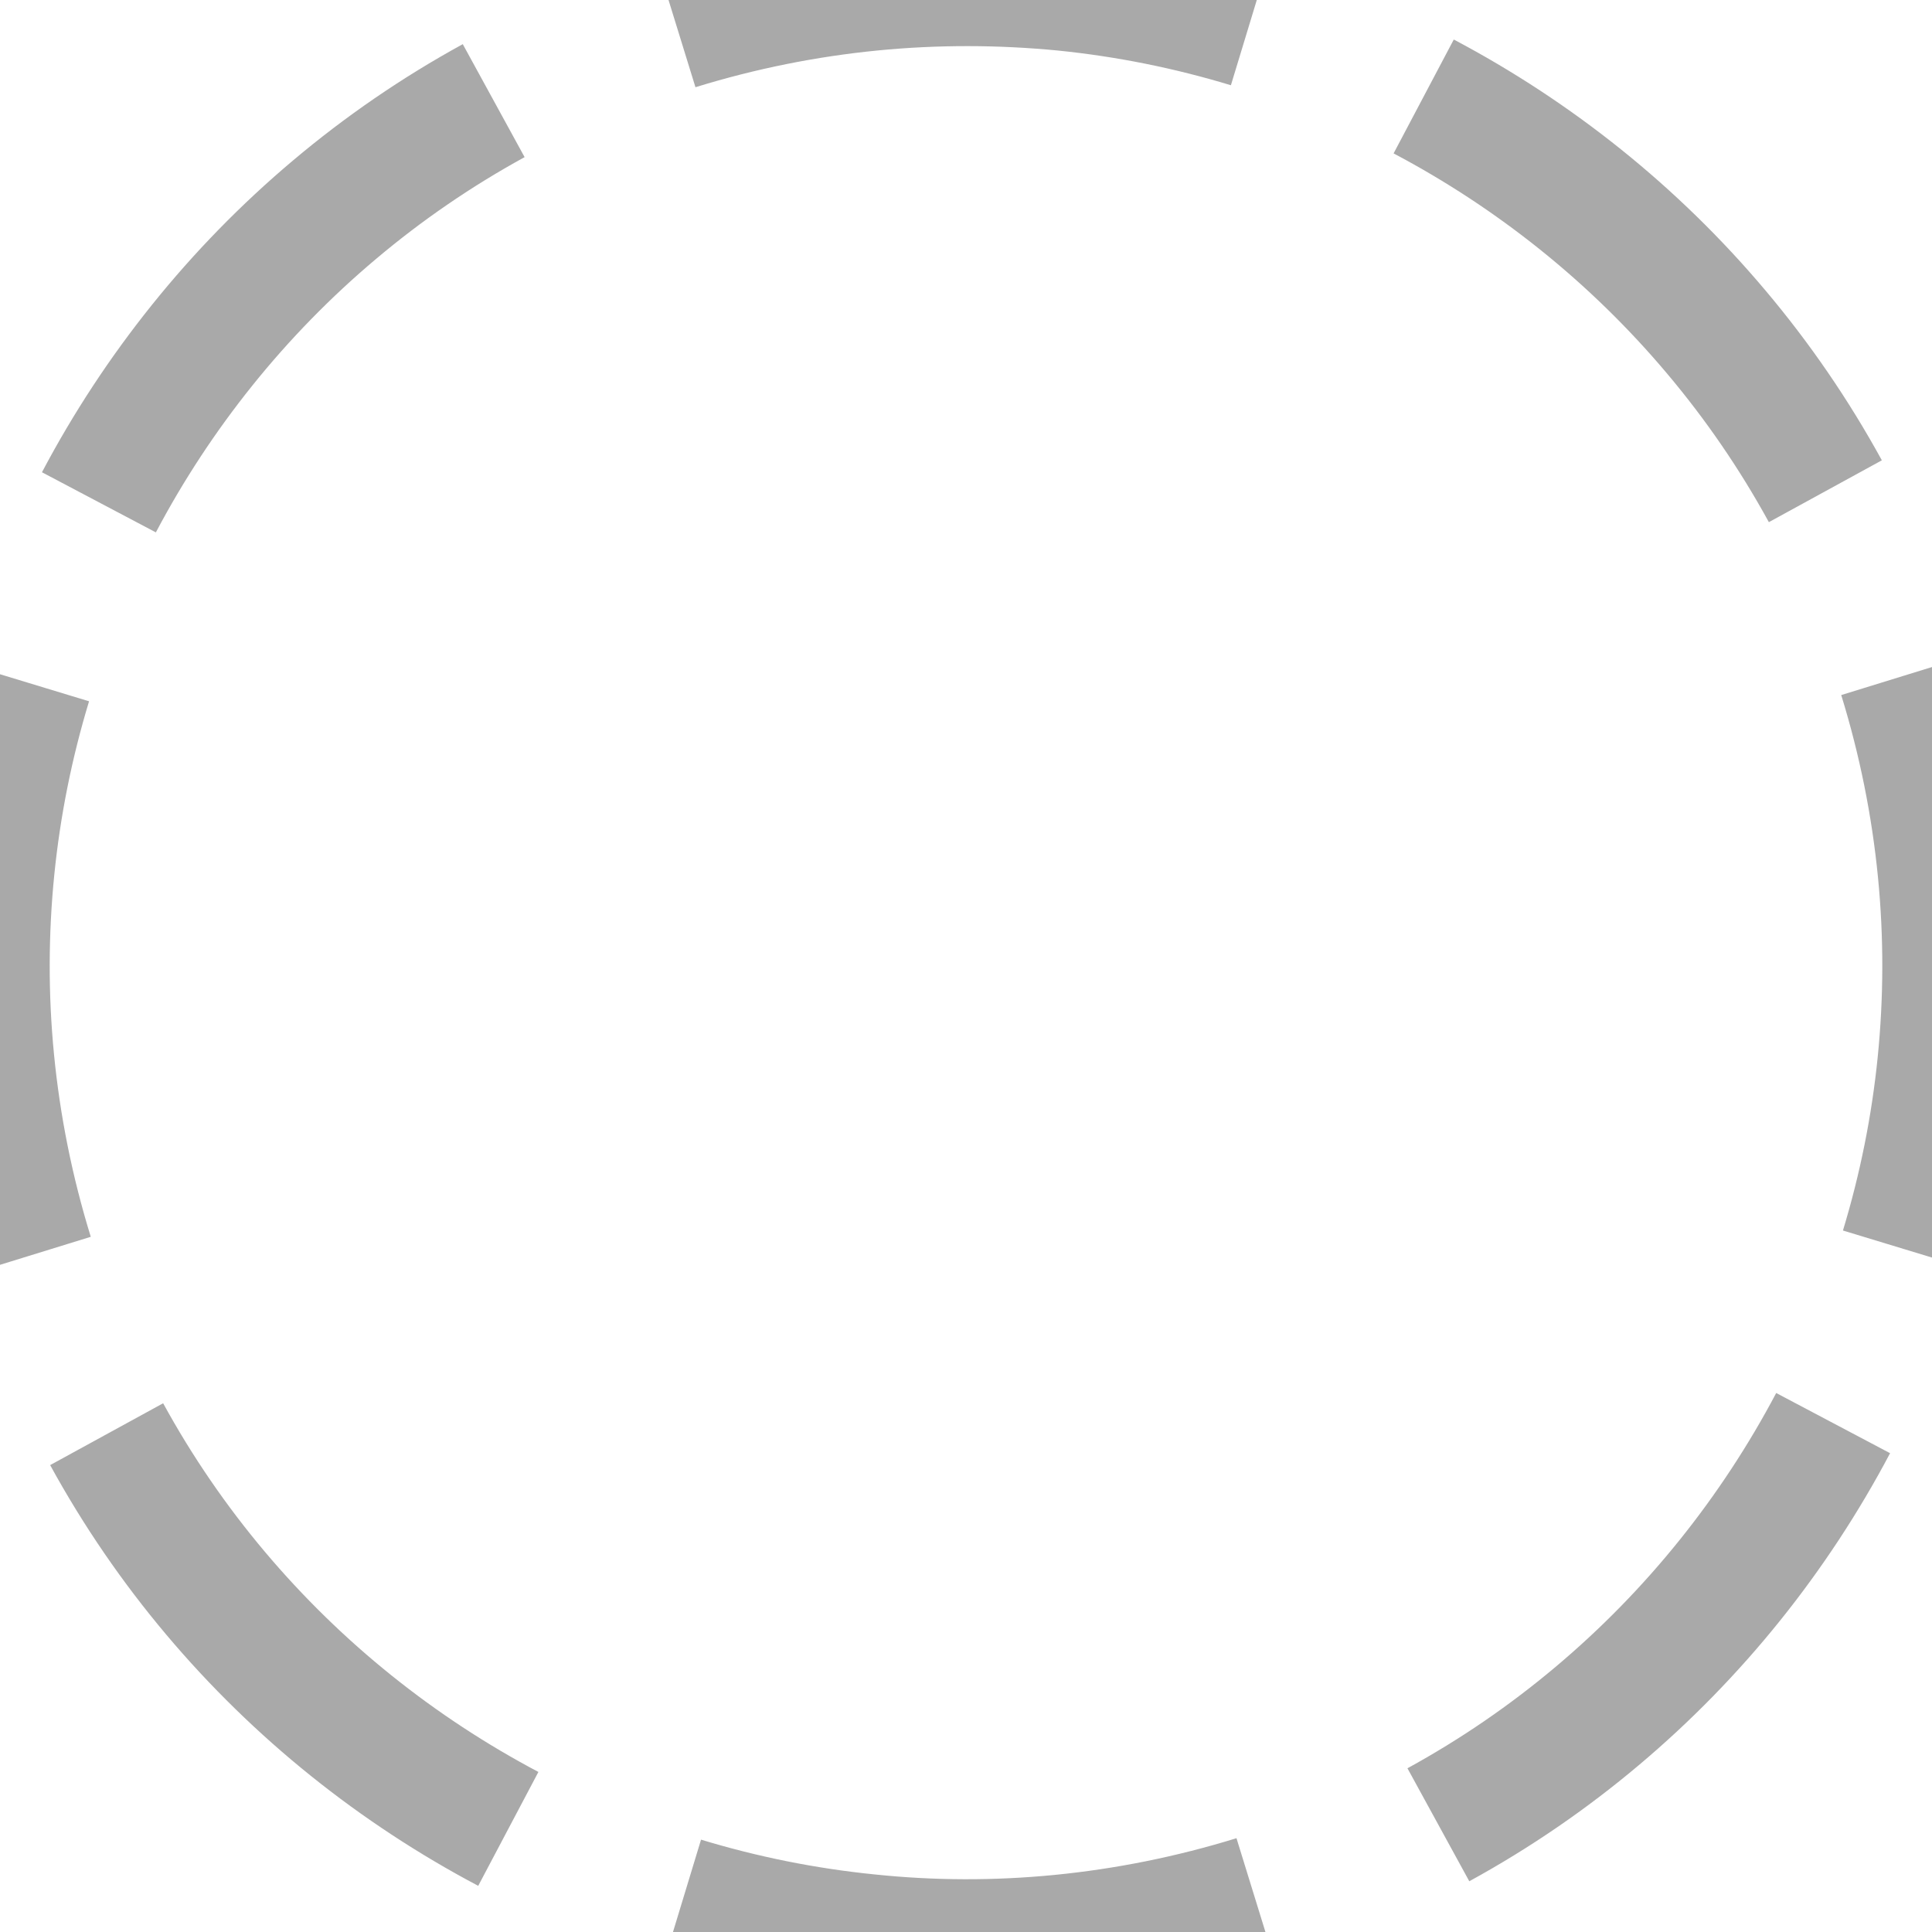 <?xml version="1.0" encoding="UTF-8"?>
<svg width="30" height="30" version="1.1" xmlns="http://www.w3.org/2000/svg">
 <path d="m1.536 7.8c0.455-0.862 0.992-1.679 1.604-2.441 0.612-0.762 1.3-1.468 2.057-2.105 0.756-0.637 1.581-1.205 2.469-1.691m-7.212 17.937c-0.31-1.004-0.511-2.016-0.61-3.023-0.099-1.007-0.095-2.009 0.004-2.993 0.099-0.984 0.294-1.95 0.578-2.885m7.467 17.8c-0.861-0.455-1.679-0.992-2.441-1.604-0.762-0.612-1.468-1.3-2.105-2.056-0.637-0.756-1.205-1.581-1.691-2.469m17.839 7.229c-1.004 0.31-2.016 0.511-3.023 0.61-1.007 0.099-2.008 0.095-2.992-0.008-0.984-0.099-1.95-0.294-2.885-0.578m17.87-7.425c-0.455 0.861-0.992 1.679-1.604 2.441-0.612 0.762-1.3 1.468-2.057 2.105-0.756 0.637-1.581 1.205-2.469 1.691m7.211-17.837c0.31 1.004 0.511 2.016 0.61 3.023 0.099 1.007 0.095 2.009-0.004 2.992-0.099 0.984-0.294 1.95-0.578 2.885m-7.467-17.9c0.861 0.455 1.679 0.992 2.441 1.604 0.762 0.612 1.468 1.3 2.105 2.057 0.637 0.756 1.205 1.581 1.691 2.469m-17.84-7.229c1.004-0.31 2.016-0.511 3.023-0.61 1.007-0.099 2.008-0.095 2.992 0 0.984 0.099 1.95 0.294 2.885 0.578" fill="none" stroke="#a9a9a9" stroke-width="2"/>
</svg>
